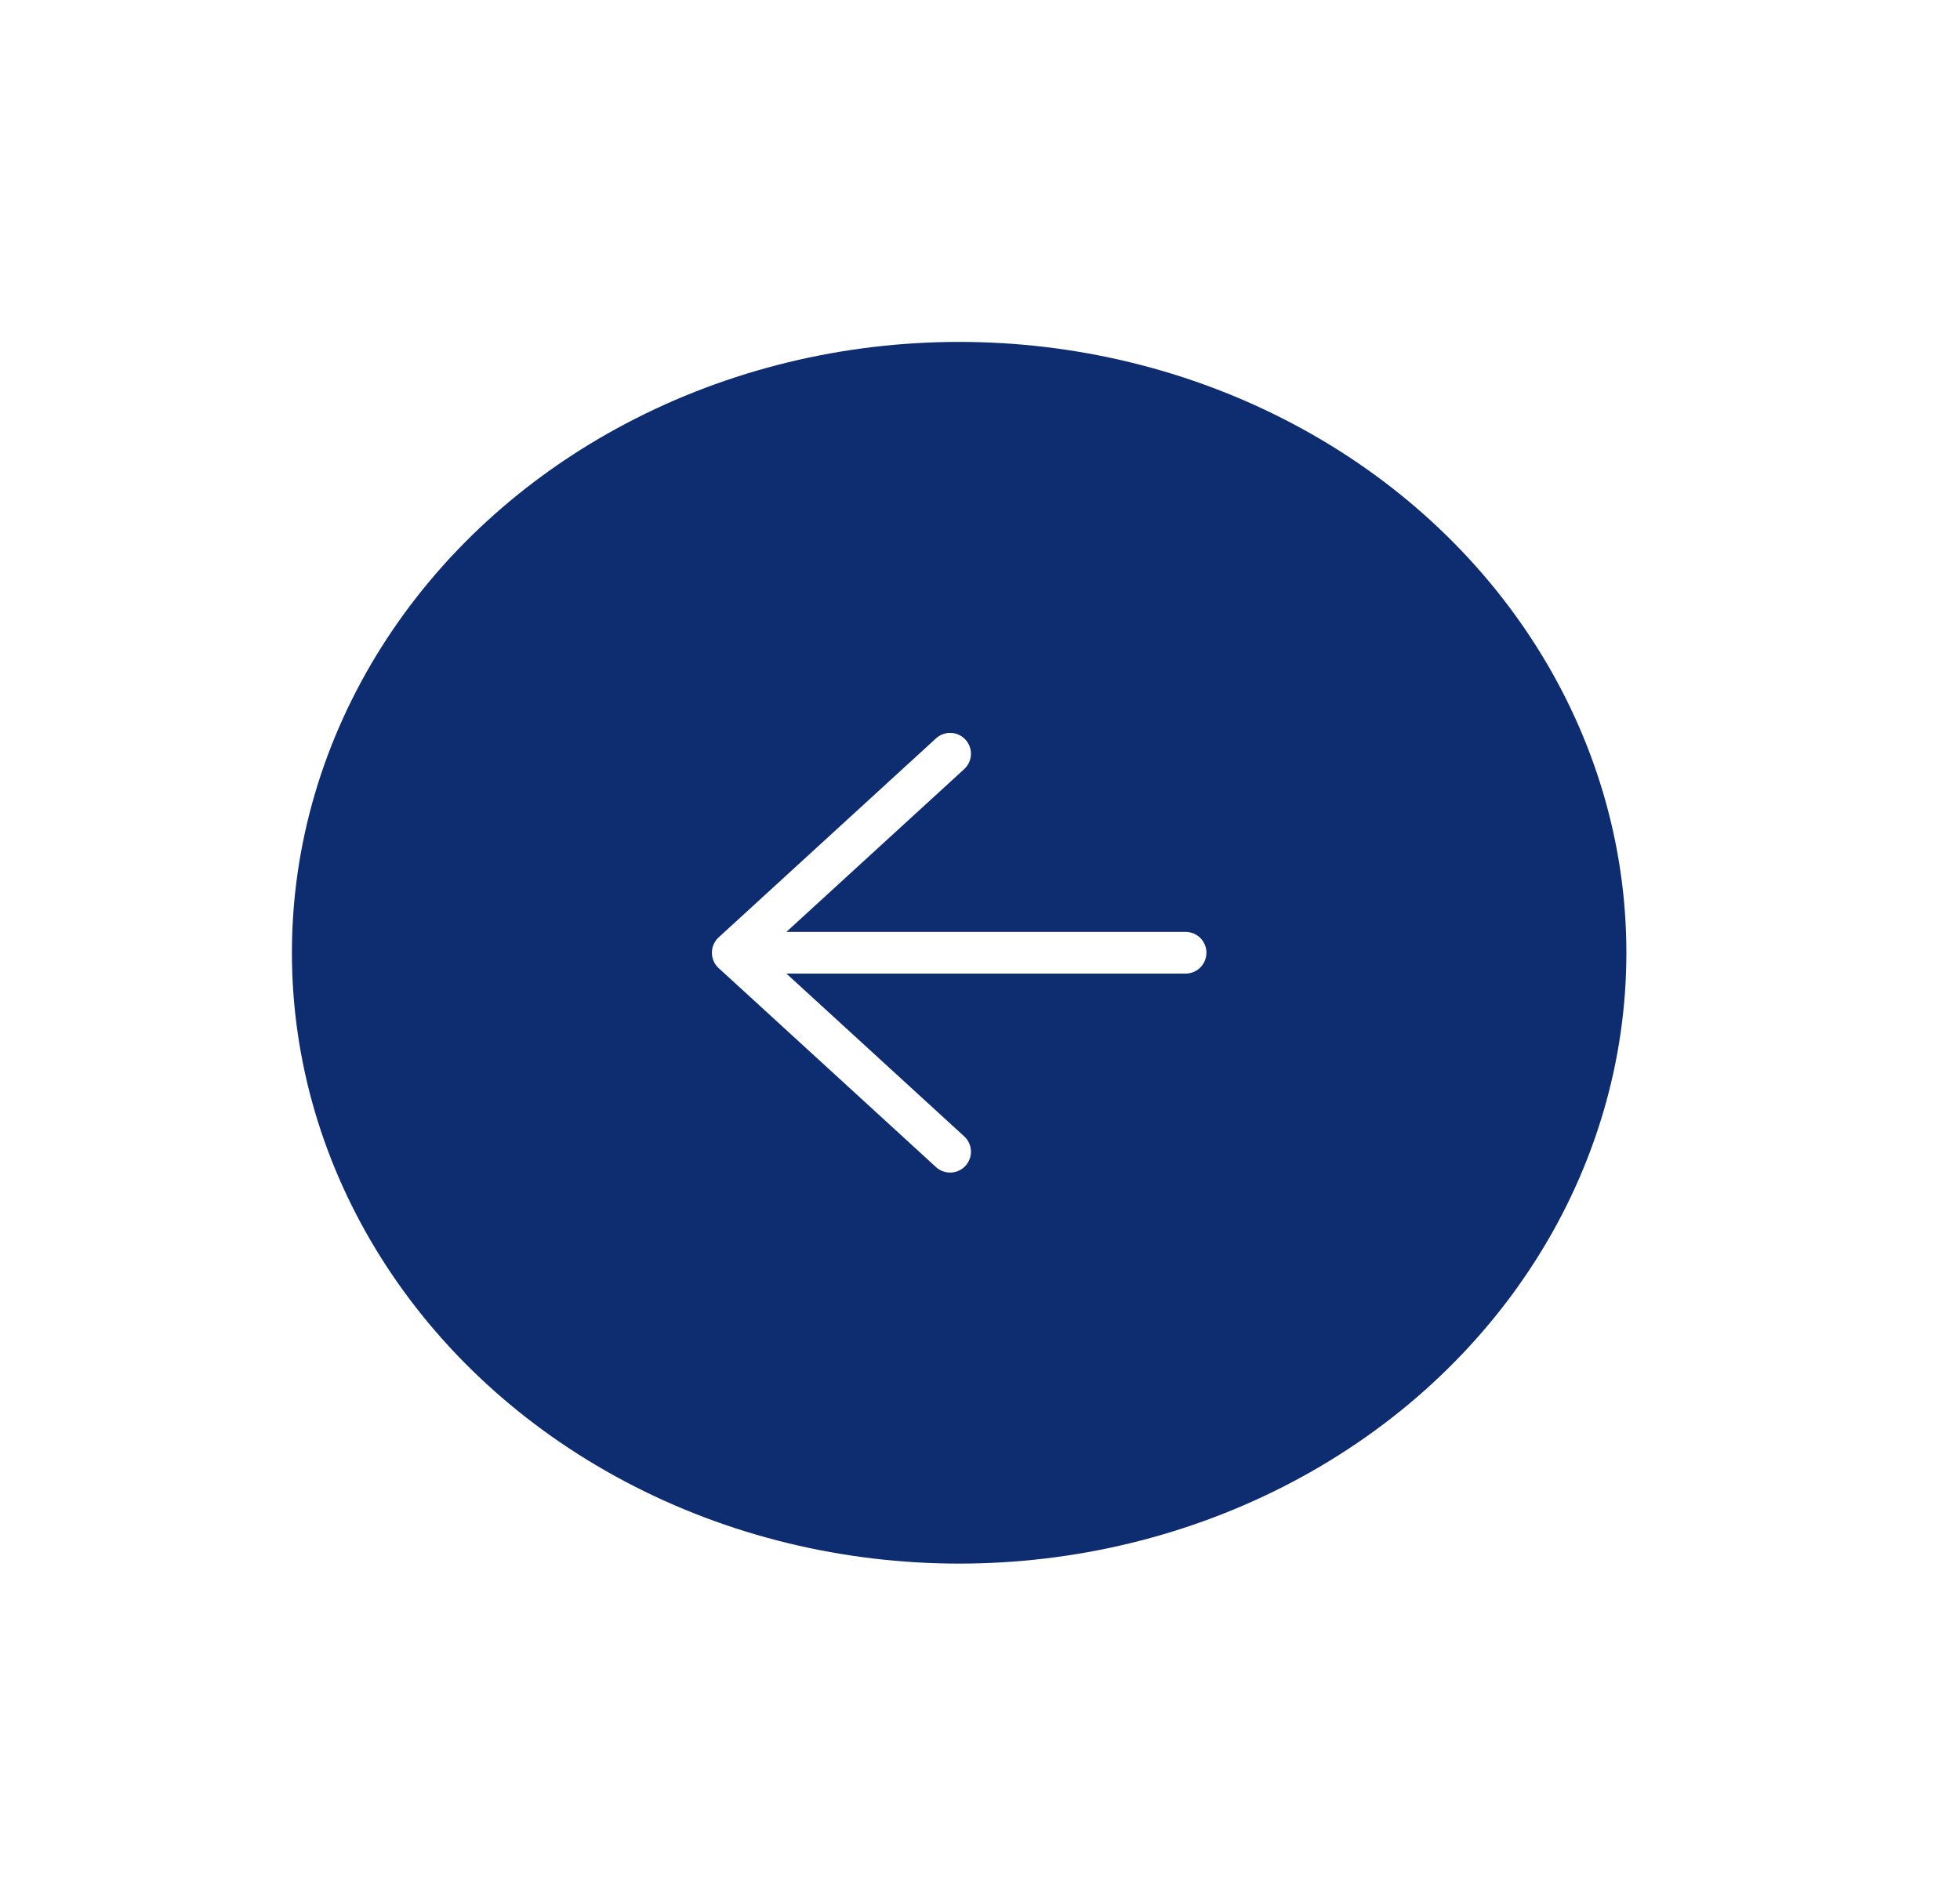 <svg width="94" height="91" viewBox="0 0 94 91" fill="none" xmlns="http://www.w3.org/2000/svg">
<g filter="url(#filter0_d_2125_5578)">
<ellipse cx="46" cy="39.7" rx="32" ry="29.3" transform="rotate(-180 46 39.7)" fill="#0E2C70"/>
<path d="M56.859 39.699L35.142 39.699L56.859 39.699ZM35.142 39.699L45.566 49.244L35.142 39.699ZM35.142 39.699L45.566 30.154Z" fill="#0E2C70"/>
<path d="M35.142 39.699L45.566 30.154M56.859 39.699L35.142 39.699L56.859 39.699ZM35.142 39.699L45.566 49.244L35.142 39.699Z" stroke="white" stroke-width="2" stroke-linecap="round" stroke-linejoin="round"/>
</g>
<defs>
<filter id="filter0_d_2125_5578" x="-2" y="0.4" width="96" height="90.6" filterUnits="userSpaceOnUse" color-interpolation-filters="sRGB">
<feFlood flood-opacity="0" result="BackgroundImageFix"/>
<feColorMatrix in="SourceAlpha" type="matrix" values="0 0 0 0 0 0 0 0 0 0 0 0 0 0 0 0 0 0 127 0" result="hardAlpha"/>
<feOffset dy="6"/>
<feGaussianBlur stdDeviation="8"/>
<feColorMatrix type="matrix" values="0 0 0 0 0.29 0 0 0 0 0.227 0 0 0 0 1 0 0 0 0.19 0"/>
<feBlend mode="normal" in2="BackgroundImageFix" result="effect1_dropShadow_2125_5578"/>
<feBlend mode="normal" in="SourceGraphic" in2="effect1_dropShadow_2125_5578" result="shape"/>
</filter>
</defs>
</svg>
